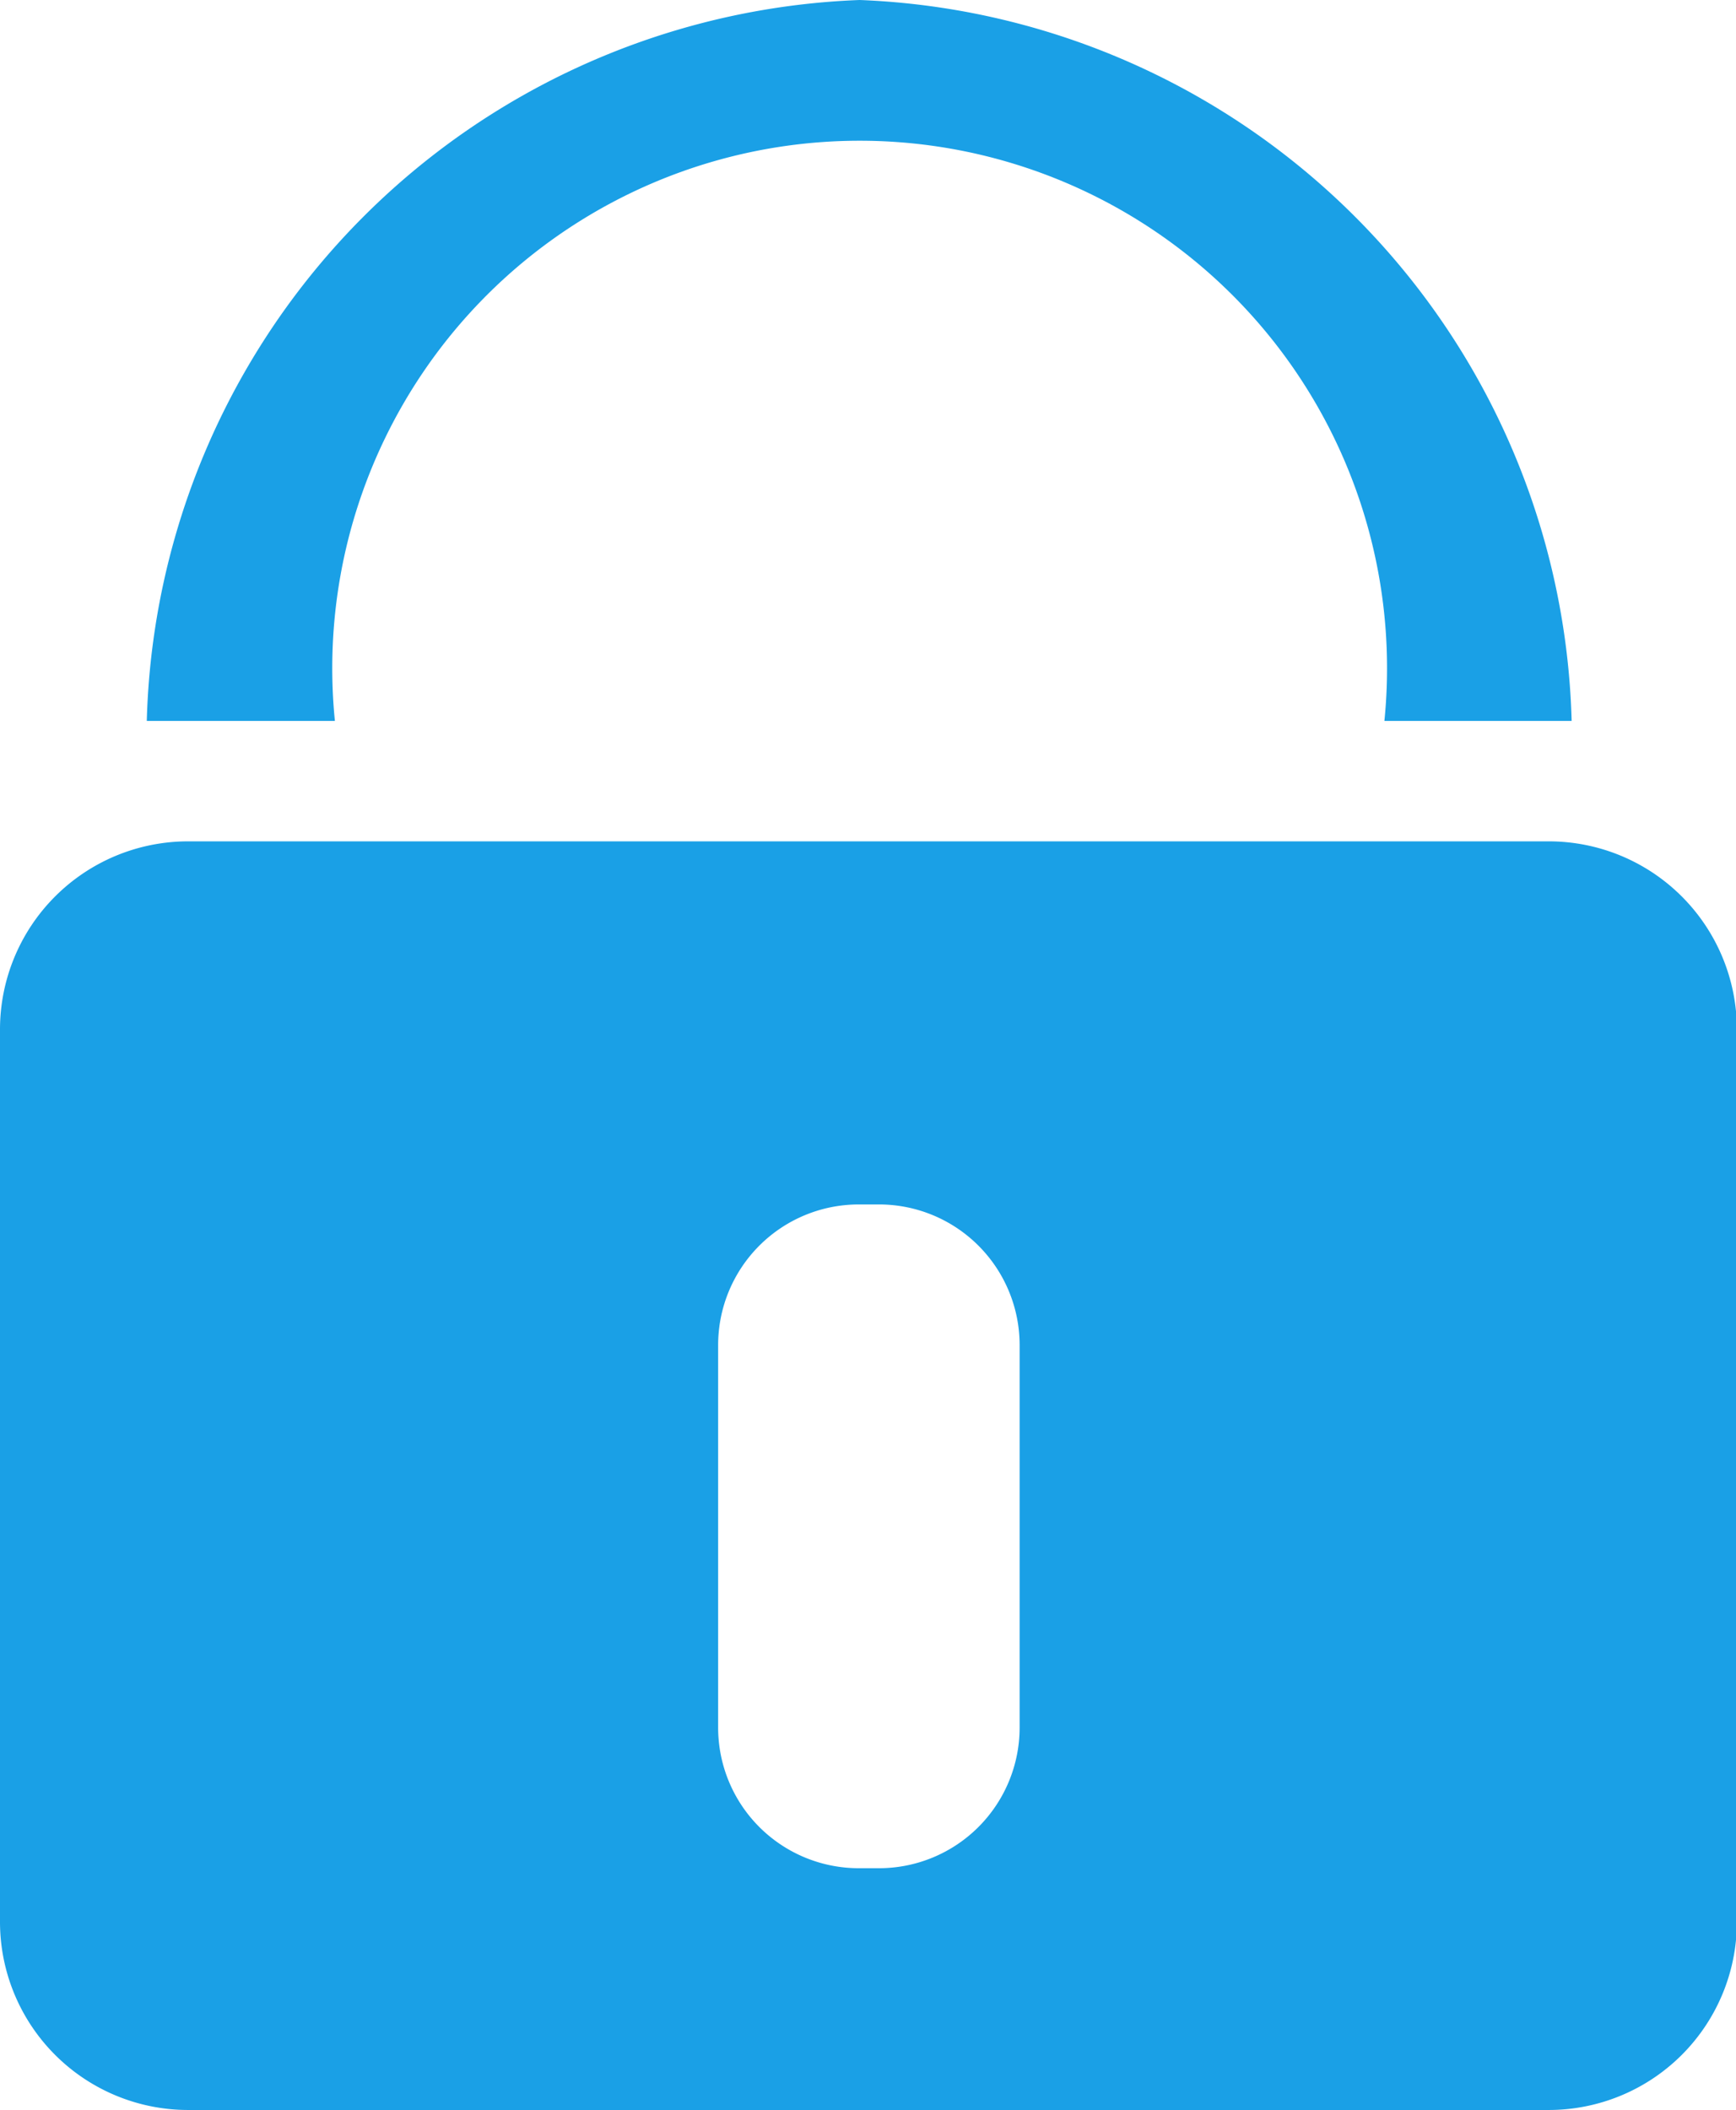 <svg id="图层_1" data-name="图层 1" xmlns="http://www.w3.org/2000/svg" viewBox="0 0 19.75 24"><defs><style>.cls-1{fill:#1aa0e6;}</style></defs><title>iconfont-mima</title><path class="cls-1" d="M20,8.2H17.87a6,6,0,1,0-11.94,0H3.79A8.43,8.43,0,0,1,11.9,0,8.43,8.43,0,0,1,20,8.2h0Zm0,0" transform="translate(-2.12)"/><path class="cls-1" d="M21.88,11.71a2.14,2.14,0,0,0-2.14-2.14H4.26a2.14,2.14,0,0,0-2.14,2.14V21.86A2.14,2.14,0,0,0,4.26,24H19.74a2.14,2.14,0,0,0,2.14-2.14V11.71h0Zm-8.16,7.94a1.6,1.6,0,0,1-1.6,1.6H11.89a1.6,1.6,0,0,1-1.6-1.6V15.3a1.6,1.6,0,0,1,1.6-1.6h0.23a1.6,1.6,0,0,1,1.6,1.6v4.35h0Zm0,0" transform="translate(-2.12)"/></svg>